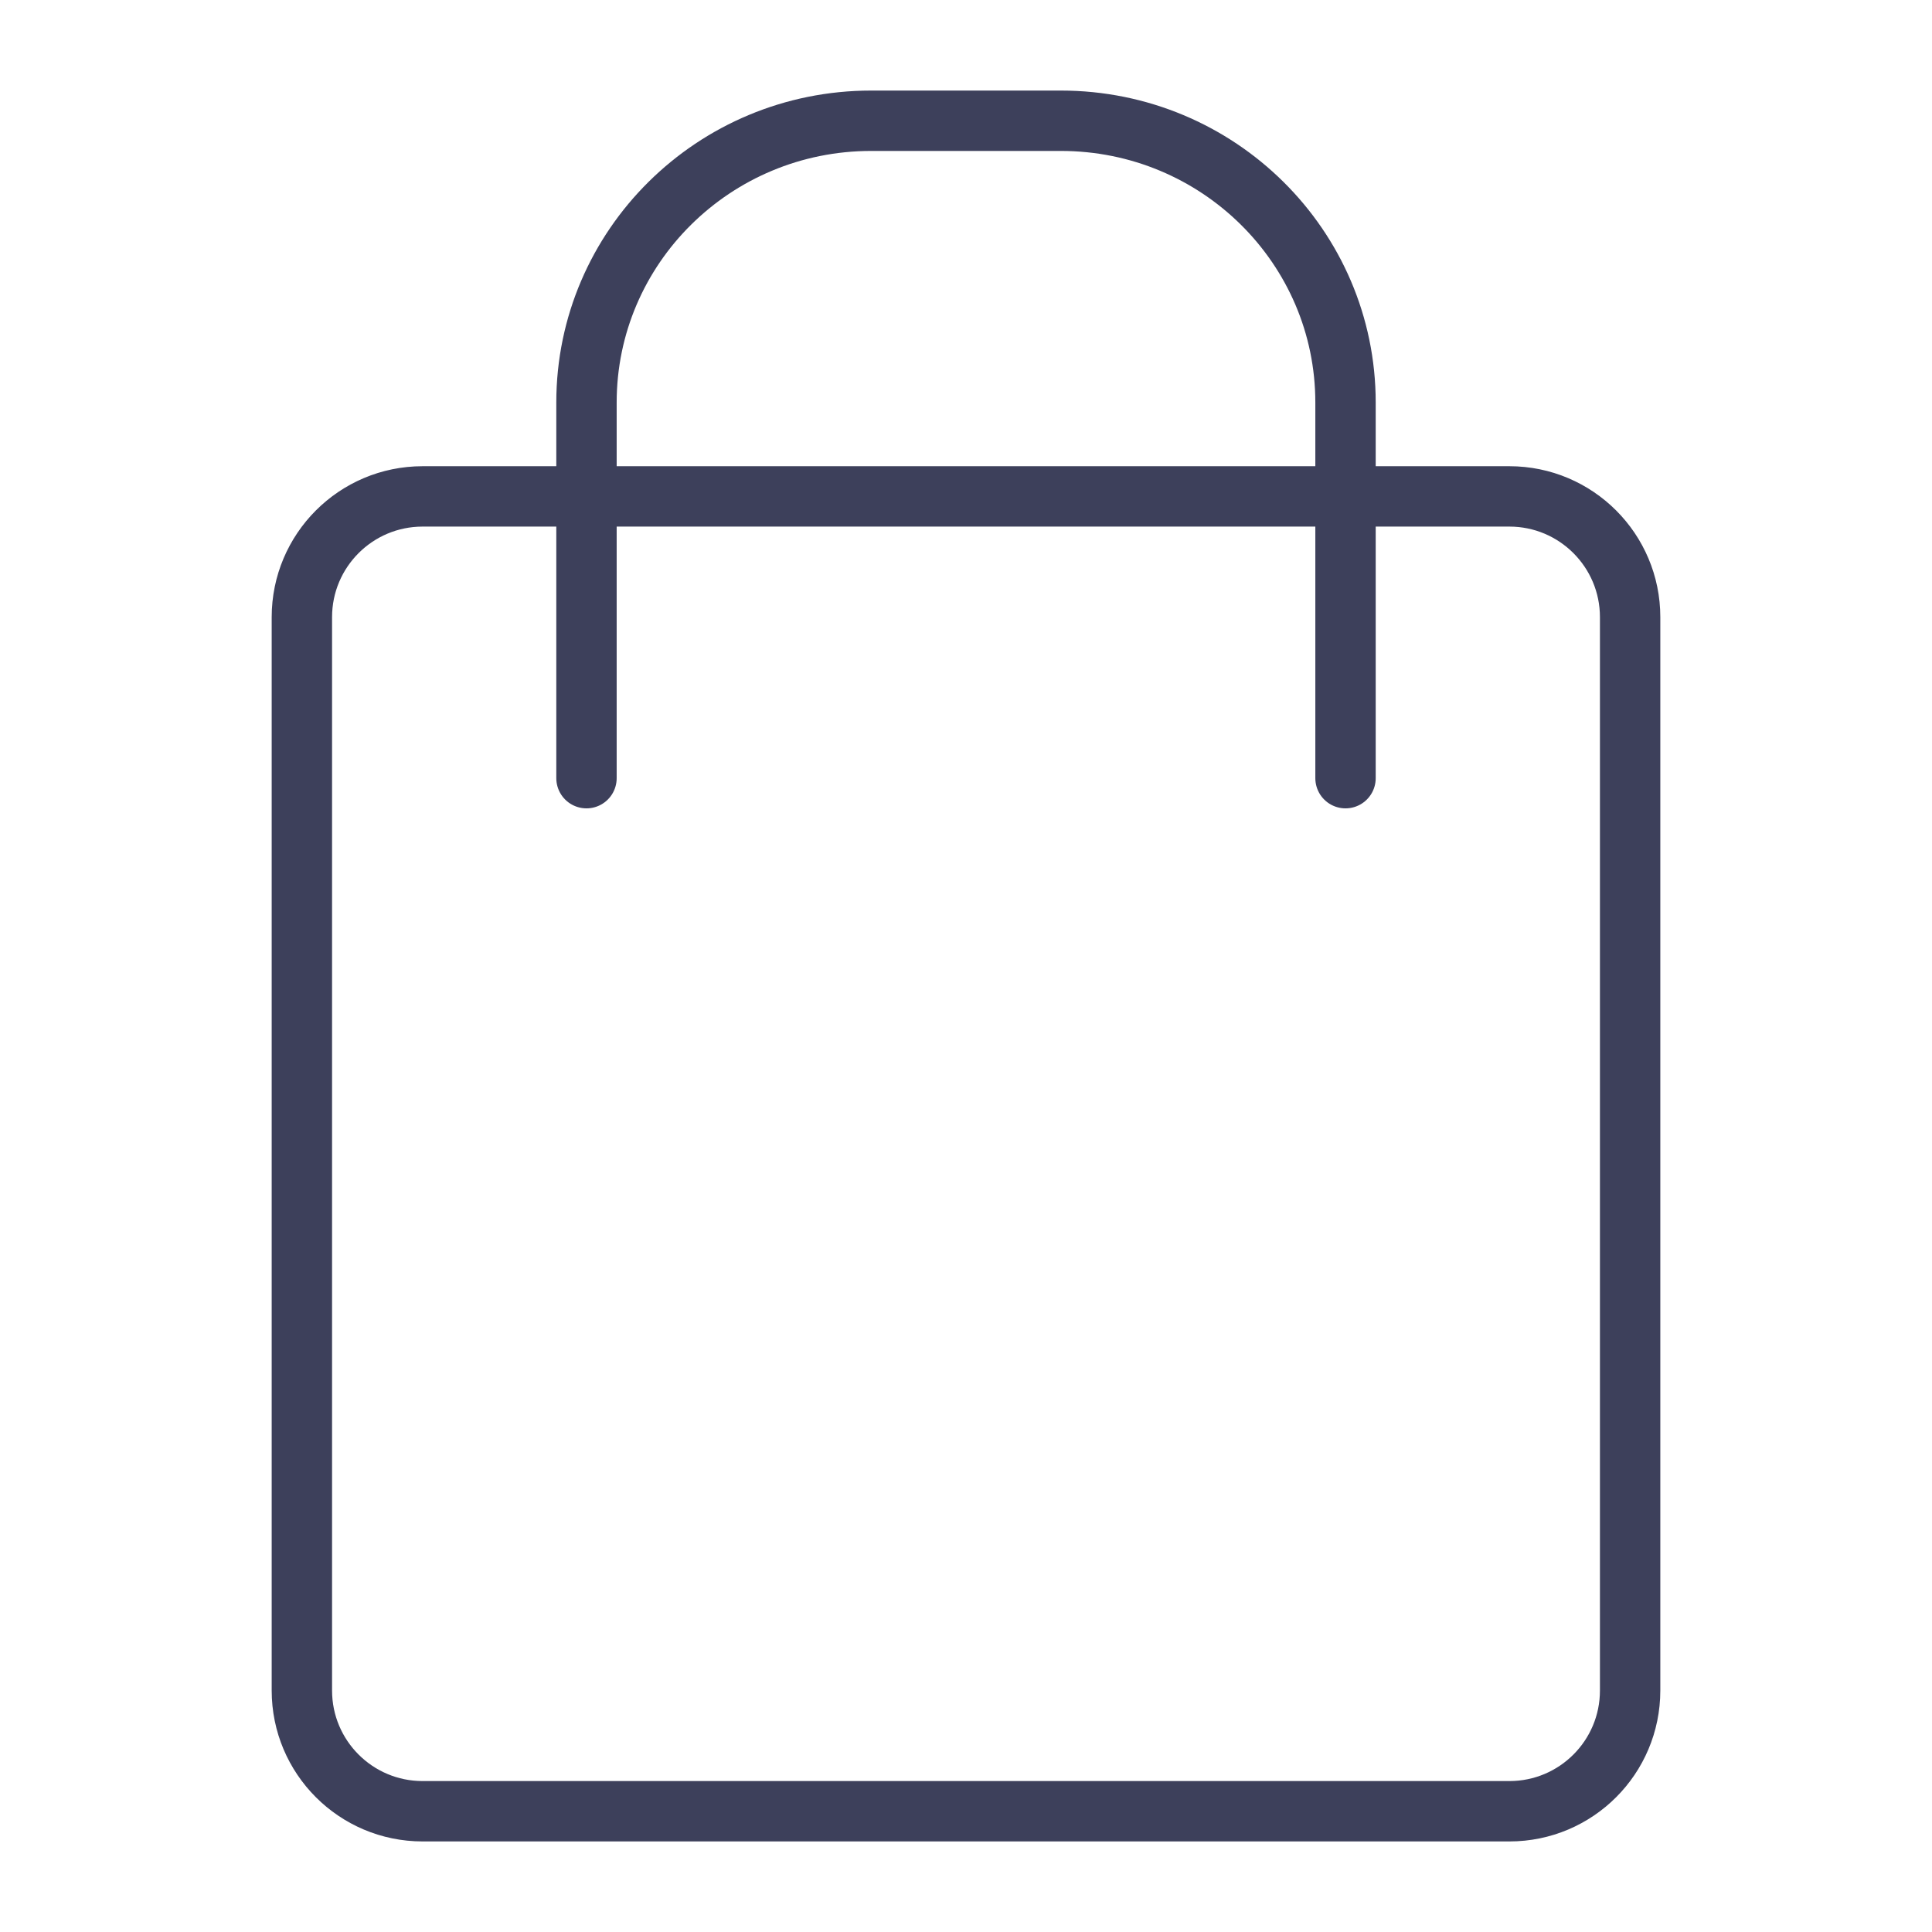 <svg width="32" height="32" viewBox="0 0 32 32" fill="none" xmlns="http://www.w3.org/2000/svg">
<path d="M9.714 12.889V8.222M22.286 12.889V8.222M9.714 8.222H7C5.895 8.222 5 9.118 5 10.222V28C5 29.105 5.895 30 7 30H25C26.105 30 27 29.105 27 28V10.222C27 9.118 26.105 8.222 25 8.222H22.286M9.714 8.222V6.667C9.714 4.089 11.825 2 14.429 2H17.571C20.175 2 22.286 4.089 22.286 6.667V8.222M9.714 8.222H22.286" stroke="#3D405B" stroke-linecap="round" stroke-linejoin="round"/>
</svg>
